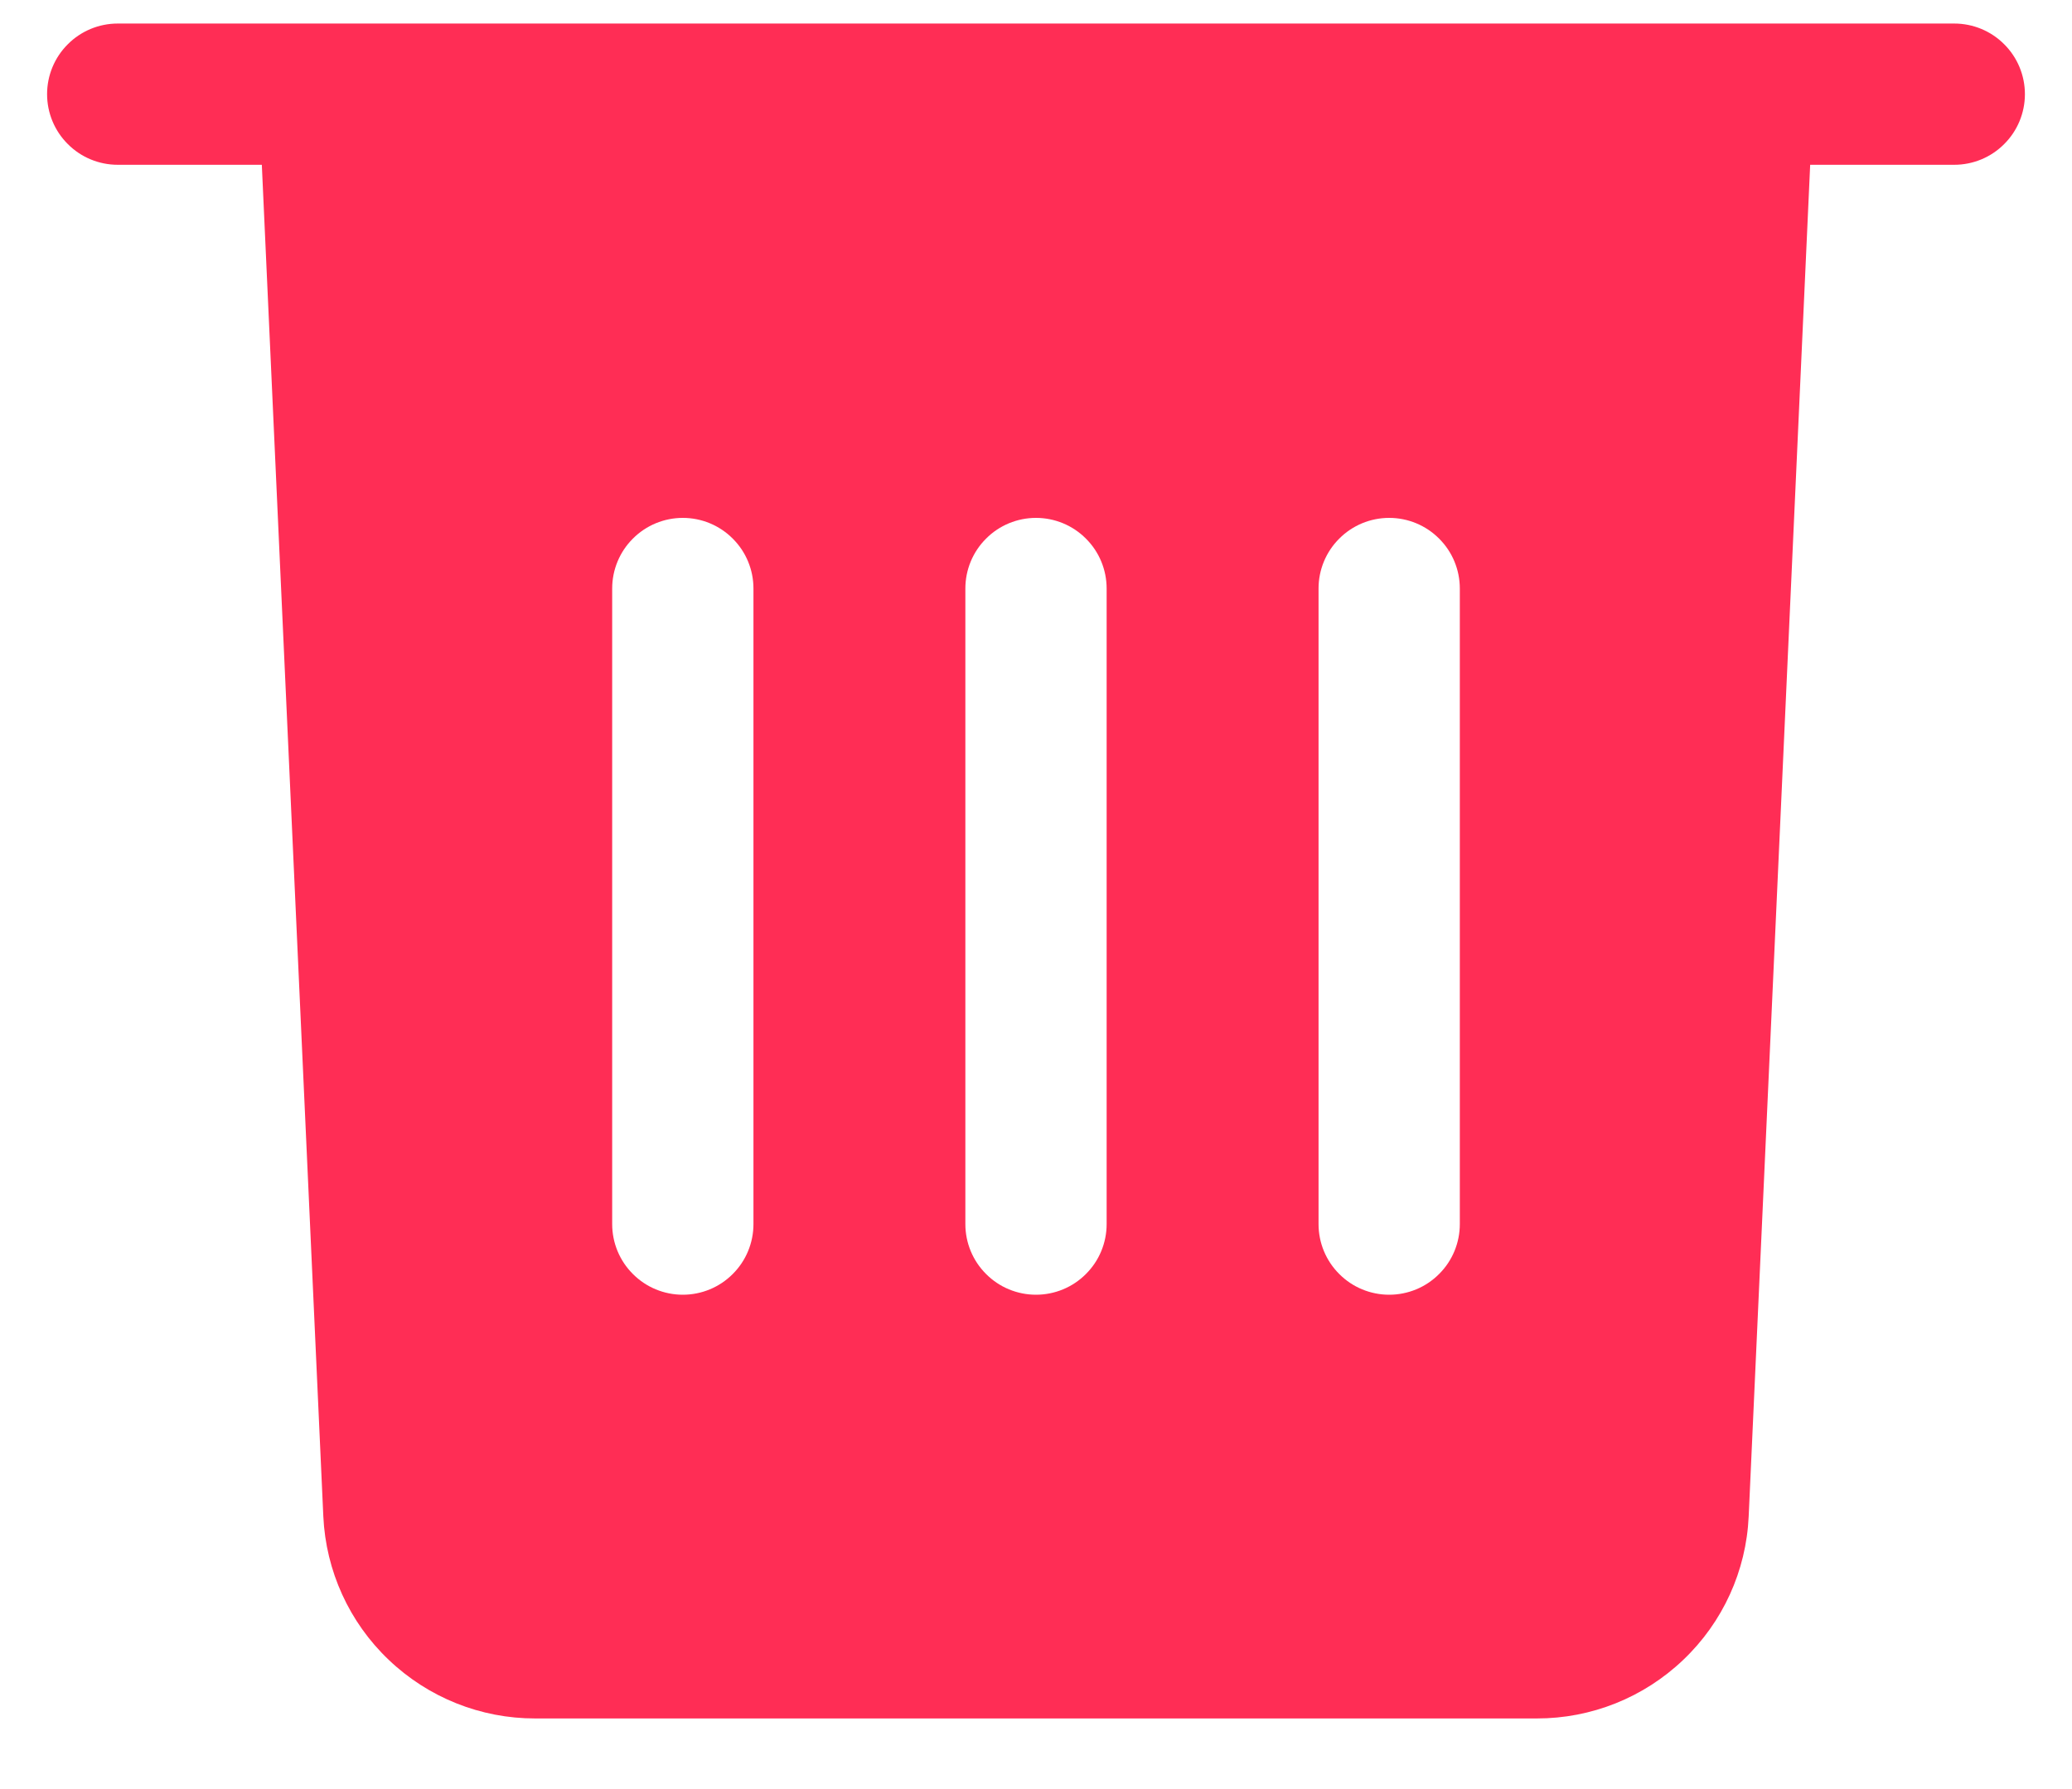 <svg width="22" height="19" viewBox="0 0 22 19" fill="none" xmlns="http://www.w3.org/2000/svg">
<path d="M20.75 0.25H1.25C1.051 0.25 0.86 0.329 0.72 0.47C0.579 0.61 0.5 0.801 0.5 1C0.5 1.199 0.579 1.39 0.72 1.53C0.86 1.671 1.051 1.75 1.25 1.75H2.78L3.433 16.105C3.46 16.683 3.708 17.229 4.128 17.628C4.547 18.028 5.104 18.251 5.683 18.25H16.317C16.896 18.251 17.453 18.028 17.872 17.628C18.292 17.229 18.541 16.683 18.567 16.105L19.22 1.75H20.75C20.949 1.75 21.14 1.671 21.28 1.53C21.421 1.39 21.5 1.199 21.5 1C21.5 0.801 21.421 0.61 21.28 0.47C21.14 0.329 20.949 0.25 20.75 0.25ZM8 13C8 13.199 7.921 13.39 7.78 13.53C7.64 13.671 7.449 13.75 7.25 13.75C7.051 13.75 6.86 13.671 6.72 13.53C6.579 13.39 6.5 13.199 6.5 13V6.25C6.5 6.051 6.579 5.86 6.72 5.72C6.86 5.579 7.051 5.5 7.25 5.5C7.449 5.5 7.64 5.579 7.78 5.72C7.921 5.86 8 6.051 8 6.25V13ZM11.75 13C11.75 13.199 11.671 13.39 11.53 13.53C11.39 13.671 11.199 13.75 11 13.75C10.801 13.75 10.61 13.671 10.47 13.53C10.329 13.39 10.25 13.199 10.25 13V6.25C10.25 6.051 10.329 5.86 10.47 5.72C10.61 5.579 10.801 5.5 11 5.5C11.199 5.5 11.39 5.579 11.53 5.72C11.671 5.86 11.75 6.051 11.75 6.25V13ZM15.5 13C15.5 13.199 15.421 13.39 15.28 13.53C15.14 13.671 14.949 13.75 14.75 13.75C14.551 13.75 14.36 13.671 14.22 13.53C14.079 13.39 14 13.199 14 13V6.25C14 6.051 14.079 5.86 14.22 5.72C14.36 5.579 14.551 5.5 14.75 5.5C14.949 5.5 15.14 5.579 15.28 5.72C15.421 5.86 15.5 6.051 15.5 6.25V13Z" fill="#FF2D55"/>
</svg>
